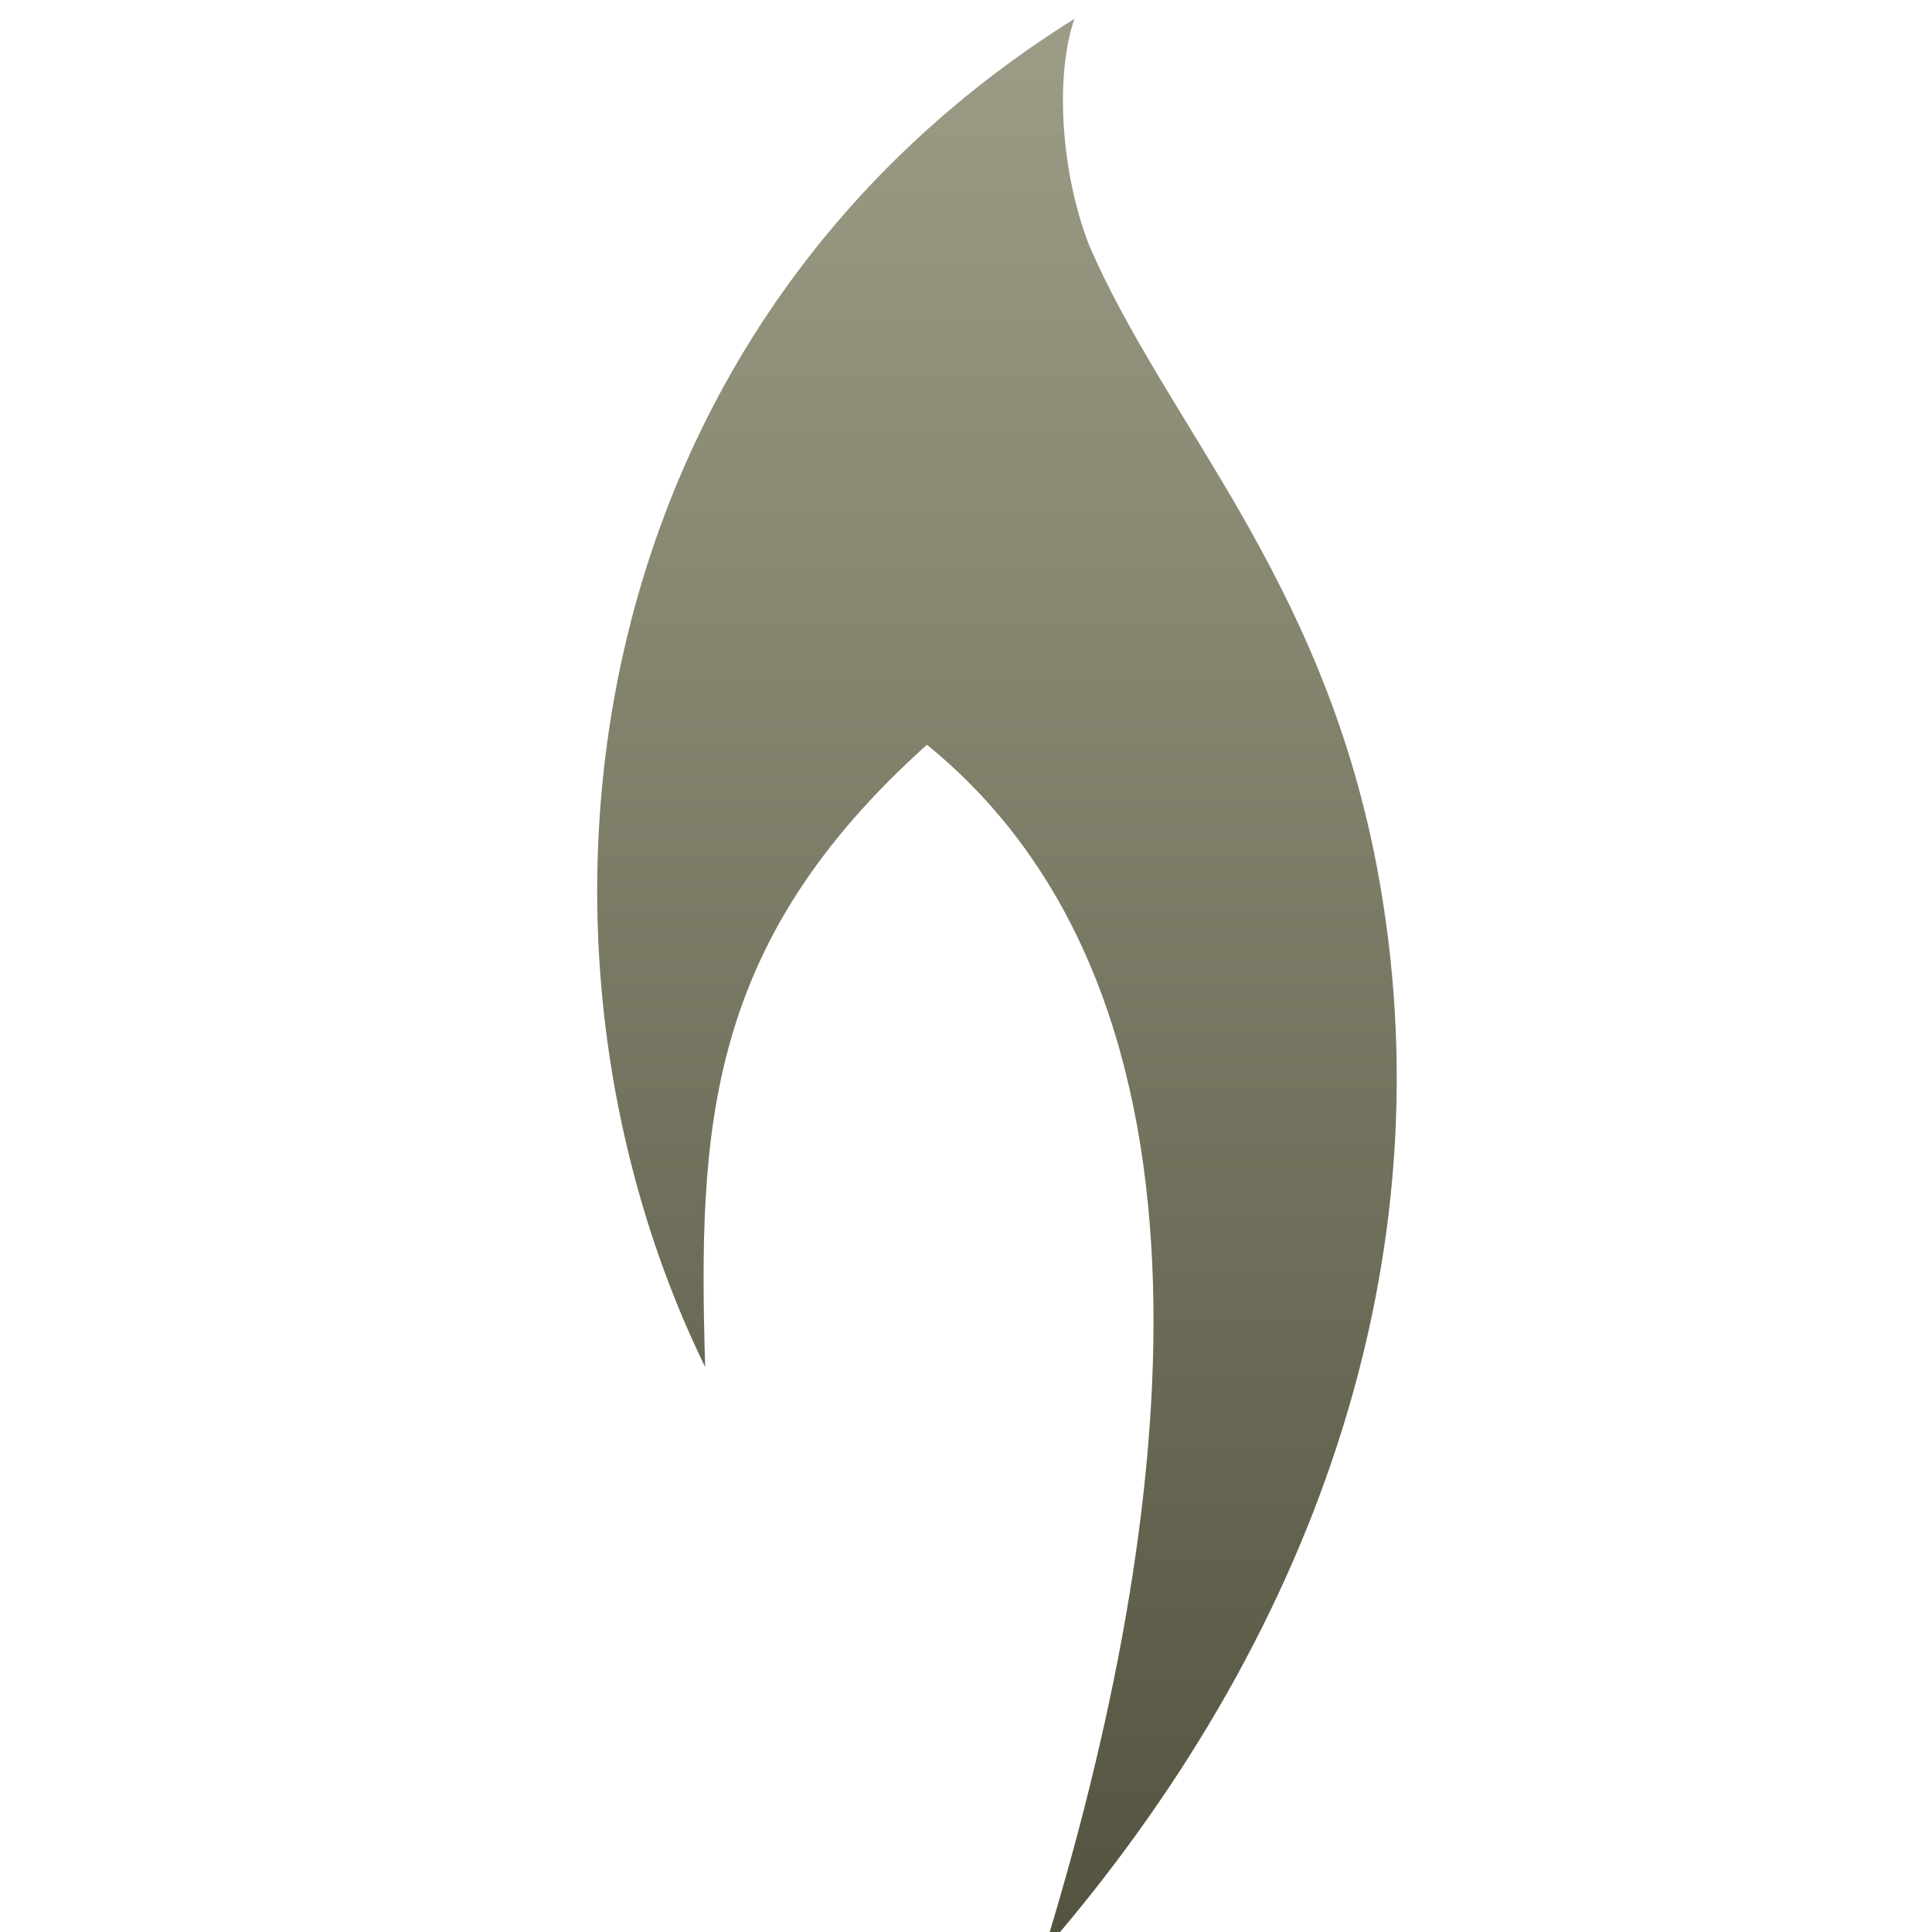 <svg xmlns="http://www.w3.org/2000/svg" version="1.1" height="16px" width="16px" viewBox="0 0 192 192">
  <defs>
  <style id="current-color-scheme" type="text/css">.ColorScheme-Text { color: #d3dae3; } .ColorScheme-Highlight { color:#5294e2; }</style>
  <linearGradient id="bark" x1="0%" x2="0%" y1="0%" y2="100%">
  <stop offset="0%" style="stop-color:#9D9D87; stop-opacity:1"/>
  <stop offset="100%" style="stop-color:#52523F; stop-opacity:1"/>
  </linearGradient>
  </defs>
  <g transform="matrix(1.294,0,0,1.294,-16.02,-14.812) scale(2.0) translate(-5 -5)" id="layer7">
  <path d="M 38.268,63.218 C 30.342,46.956 33.106,23.544 52.447,11.446 c -0.761,2.225 -0.511,5.936 0.57,8.707 2.965,6.839 8.854,12.645 11.011,23.678 2.985,15.442 -2.669,30.192 -12.748,41.803 5.051,-16.429 7.606,-36.468 -4.495,-46.312 -8.469,7.596 -8.791,14.669 -8.517,23.896 z" style="display:inline;opacity:1;fill:url(#bark);fill-opacity:1;stroke:none;stroke-width:0.076" />
  </g>
</svg>
